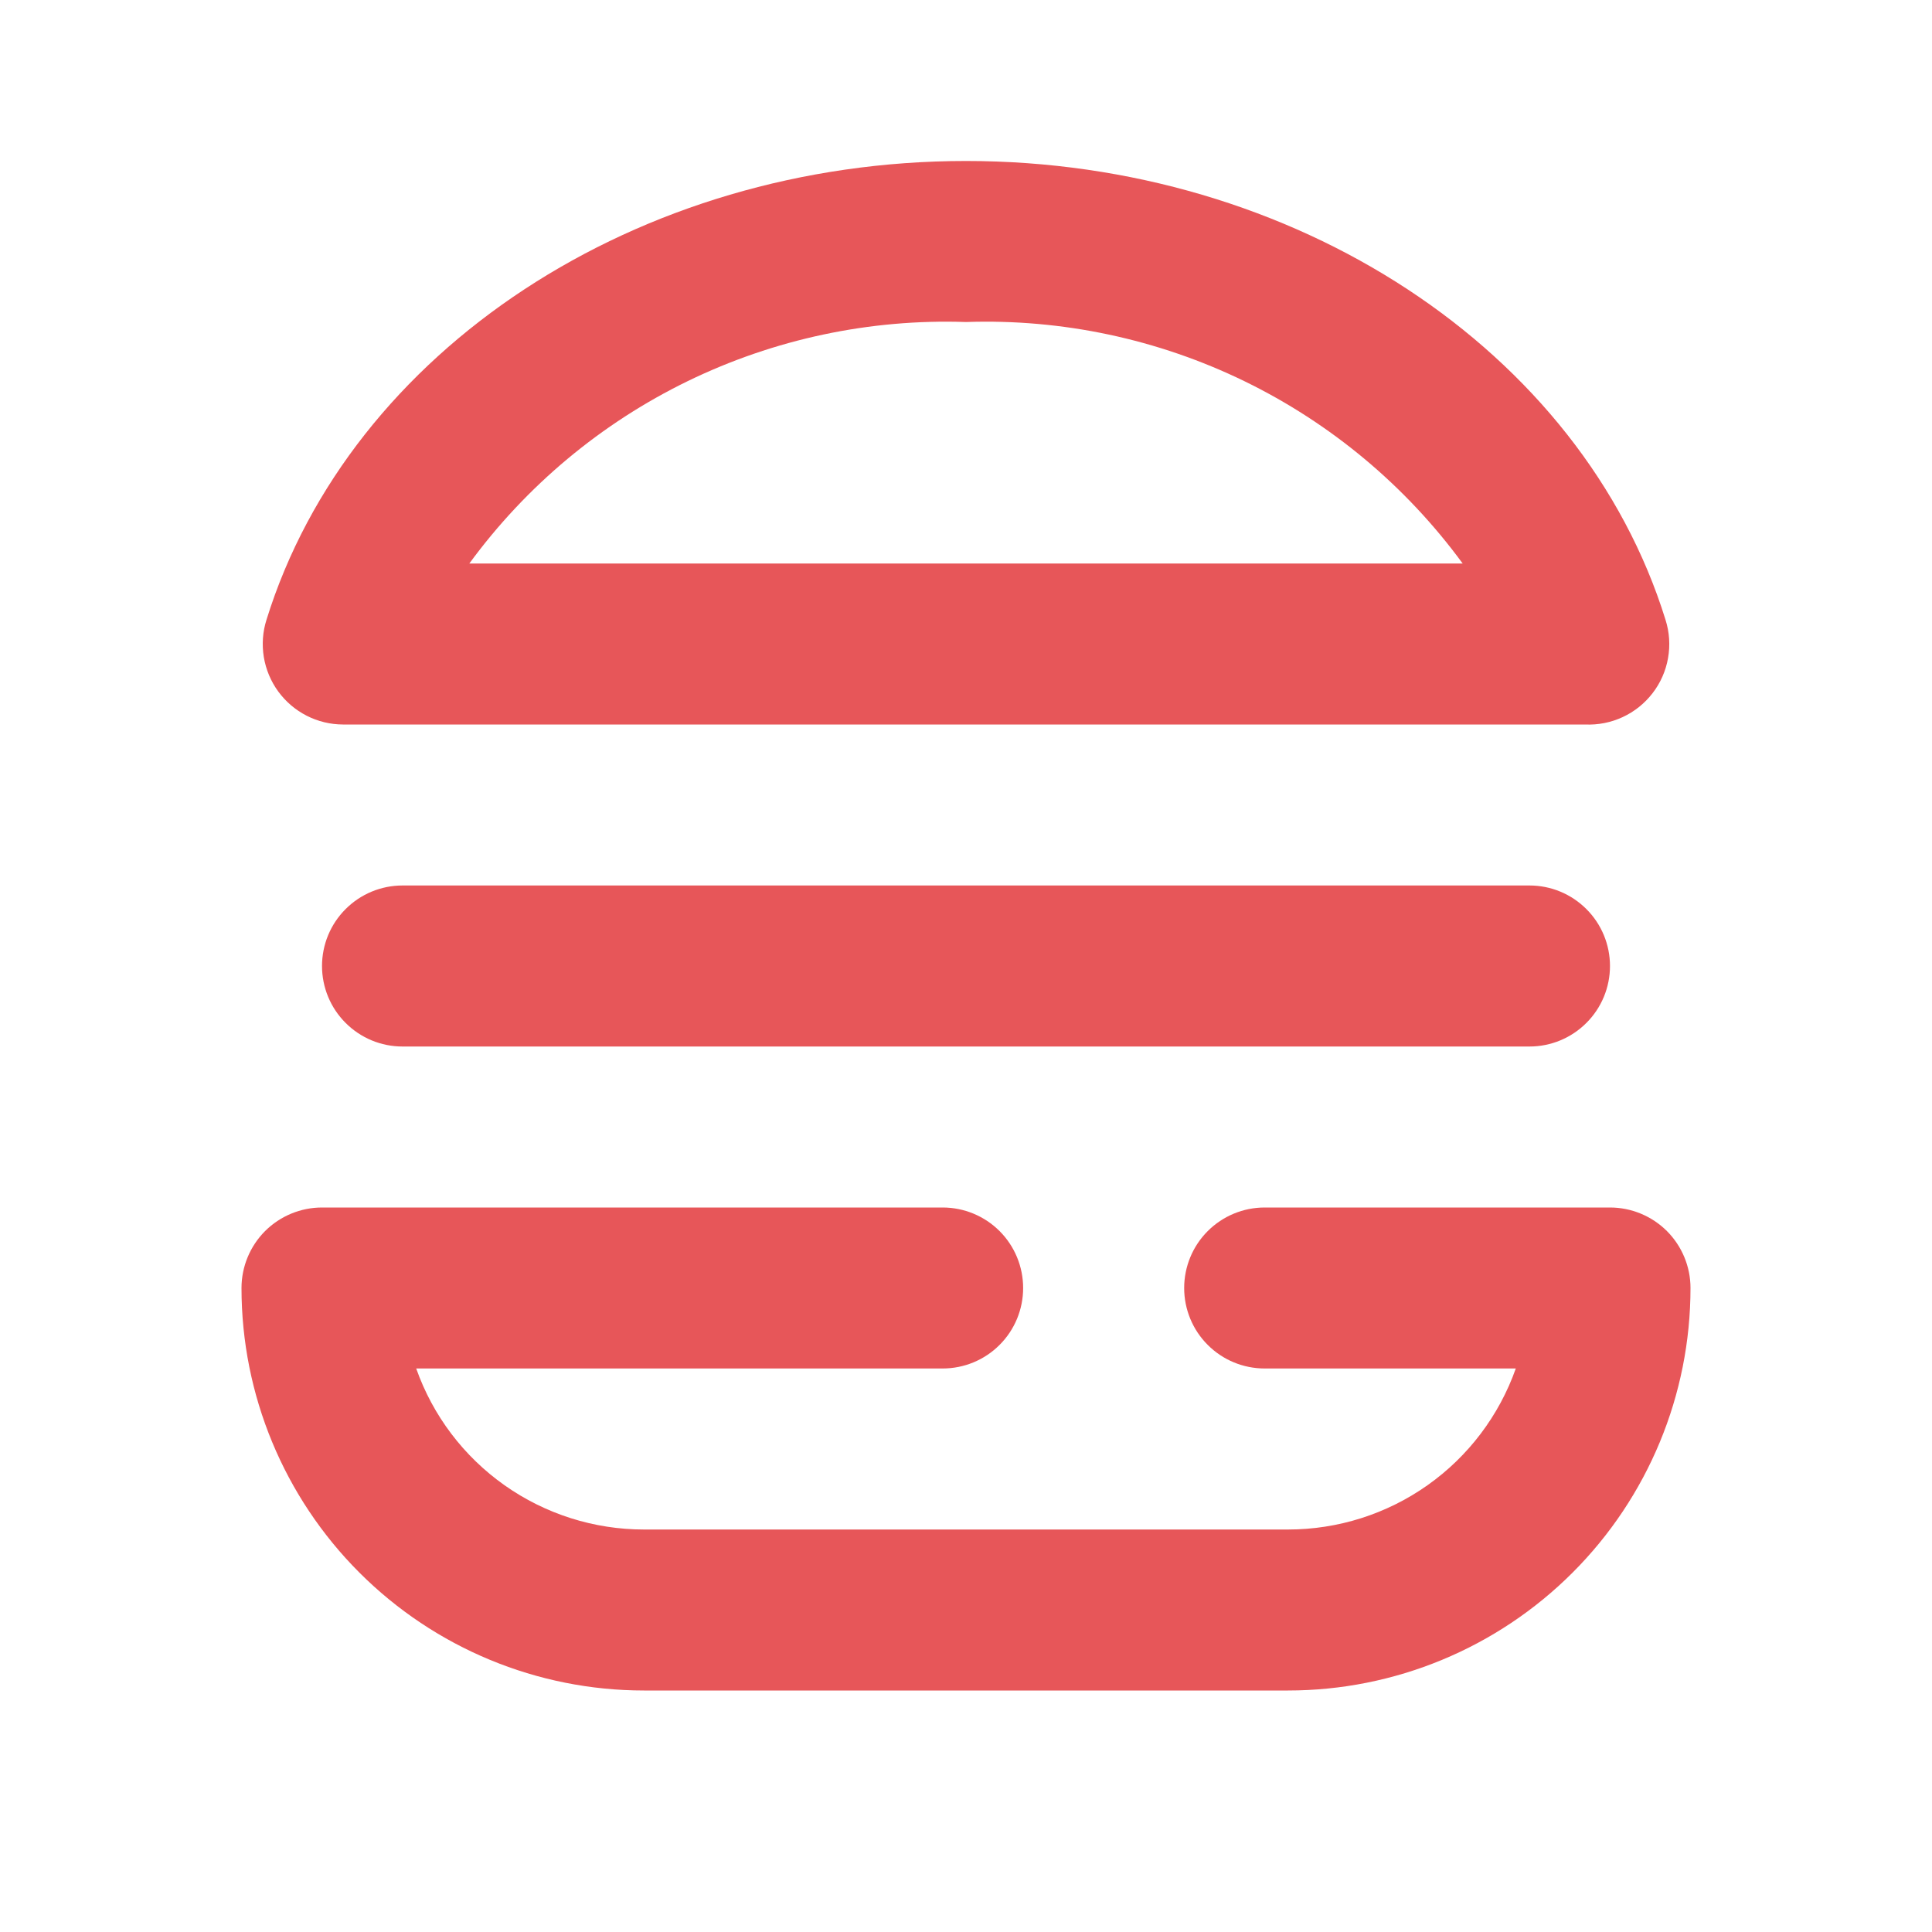 <svg width="40" height="40" viewBox="0 0 40 40" fill="none" xmlns="http://www.w3.org/2000/svg">
<path d="M31.667 21.667H8.333C7.891 21.667 7.467 21.491 7.155 21.178C6.842 20.866 6.667 20.442 6.667 20C6.667 19.558 6.842 19.134 7.155 18.822C7.467 18.509 7.891 18.333 8.333 18.333H31.667C32.109 18.333 32.533 18.509 32.845 18.822C33.158 19.134 33.333 19.558 33.333 20C33.333 20.442 33.158 20.866 32.845 21.178C32.533 21.491 32.109 21.667 31.667 21.667Z" fill="#E75659"/>
<path d="M32.9 15H7.1C6.839 14.999 6.582 14.937 6.349 14.818C6.116 14.699 5.915 14.527 5.761 14.317C5.607 14.106 5.505 13.862 5.462 13.604C5.42 13.346 5.438 13.082 5.517 12.833C7.25 7.25 13.2 3.333 20 3.333C26.8 3.333 32.75 7.25 34.483 12.833C34.564 13.089 34.582 13.361 34.535 13.625C34.489 13.889 34.379 14.139 34.215 14.351C34.051 14.564 33.839 14.734 33.595 14.847C33.352 14.96 33.085 15.012 32.817 15H32.9ZM9.717 11.667H30.283C29.106 10.059 27.554 8.763 25.762 7.891C23.97 7.02 21.992 6.599 20 6.667C18.008 6.599 16.03 7.02 14.238 7.891C12.446 8.763 10.894 10.059 9.717 11.667Z" fill="#E75659"/>
<path d="M26.667 35H13.333C11.123 35 9.004 34.122 7.441 32.559C5.878 30.996 5 28.877 5 26.667C5 26.225 5.176 25.801 5.488 25.488C5.801 25.176 6.225 25 6.667 25H19.517C19.959 25 20.383 25.176 20.695 25.488C21.008 25.801 21.183 26.225 21.183 26.667C21.183 27.109 21.008 27.533 20.695 27.845C20.383 28.158 19.959 28.333 19.517 28.333H8.617C8.961 29.309 9.6 30.153 10.445 30.75C11.29 31.347 12.299 31.667 13.333 31.667H26.667C27.701 31.667 28.71 31.347 29.555 30.75C30.4 30.153 31.038 29.309 31.383 28.333H26.183C25.741 28.333 25.317 28.158 25.005 27.845C24.692 27.533 24.517 27.109 24.517 26.667C24.517 26.225 24.692 25.801 25.005 25.488C25.317 25.176 25.741 25 26.183 25H33.333C33.775 25 34.199 25.176 34.512 25.488C34.824 25.801 35 26.225 35 26.667C35 28.877 34.122 30.996 32.559 32.559C30.996 34.122 28.877 35 26.667 35Z" fill="#E75659"/>
</svg>
